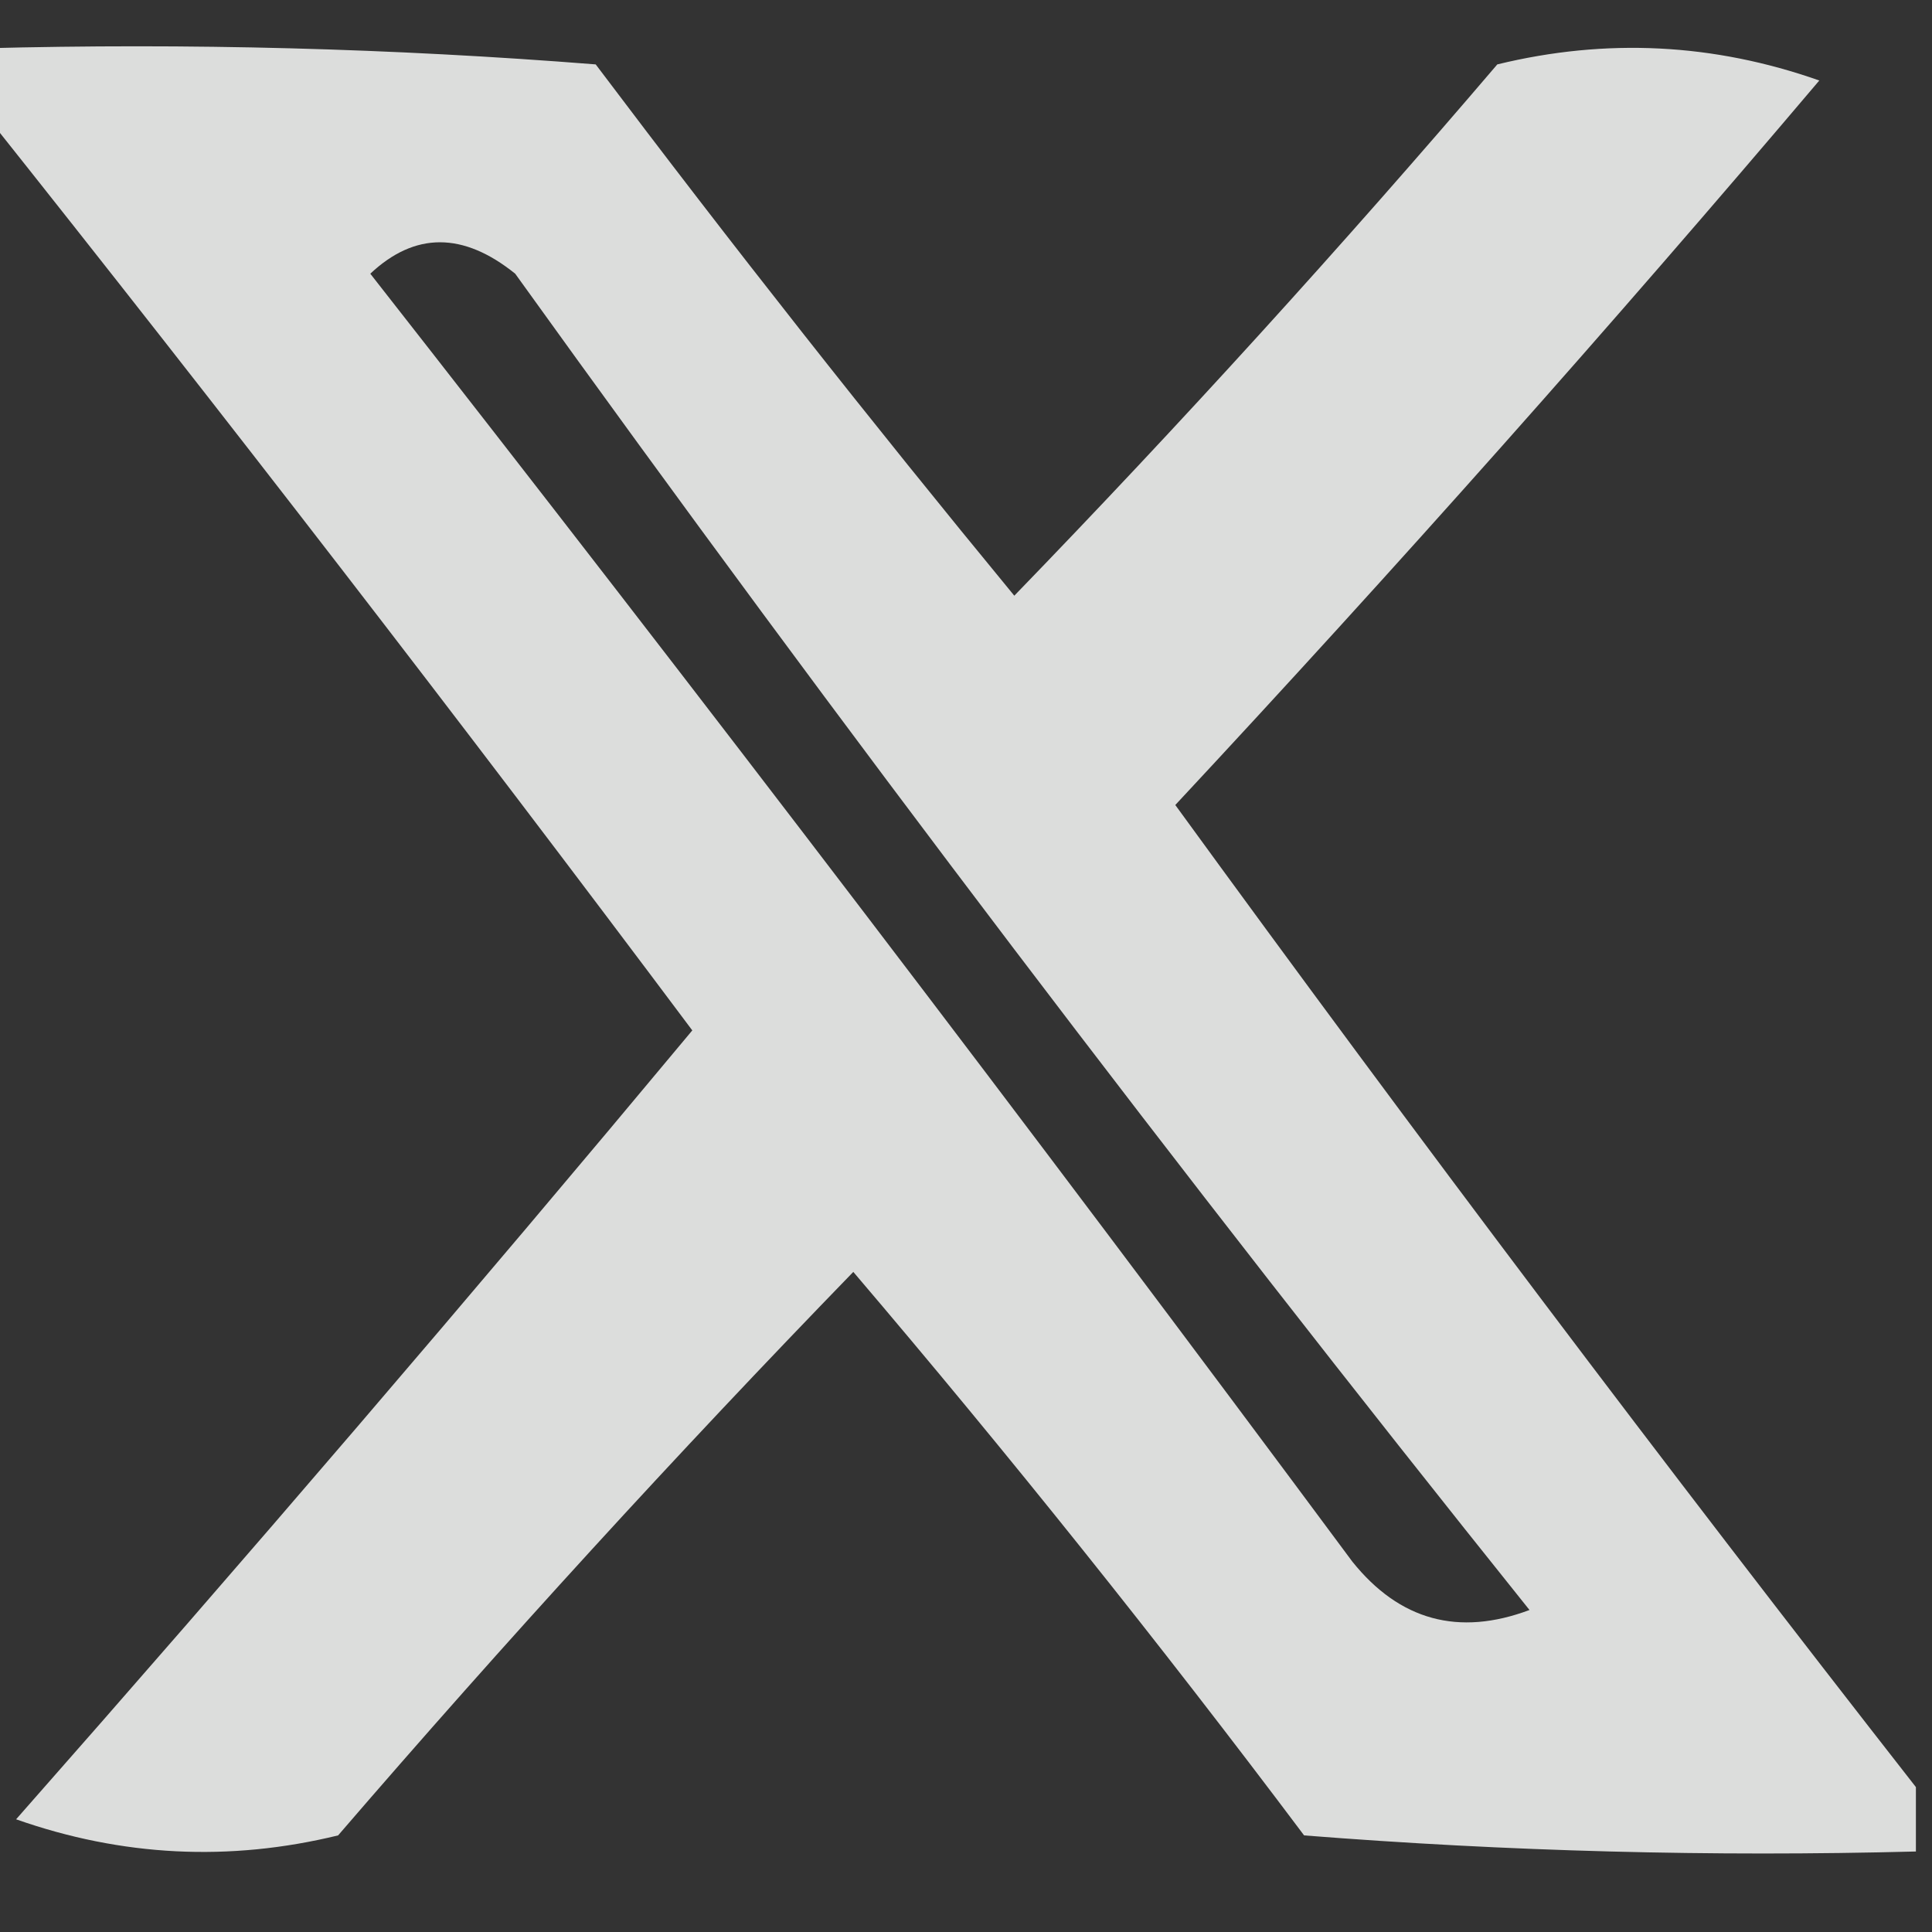 <?xml version="1.0" encoding="UTF-8"?>
<!DOCTYPE svg PUBLIC "-//W3C//DTD SVG 1.1//EN" "http://www.w3.org/Graphics/SVG/1.1/DTD/svg11.dtd">
<svg xmlns="http://www.w3.org/2000/svg" version="1.1" width="60px" height="60px" style="shape-rendering:geometricPrecision; text-rendering:geometricPrecision; image-rendering:optimizeQuality; fill-rule:evenodd; clip-rule:evenodd" xmlns:xlink="http://www.w3.org/1999/xlink">
<rect width="100%" height="100%" fill="#333333" stroke="none"/>
<g><path style="opacity:0.835" fill="#fefffe" d="M -0.5,1.5 C 5.842,1.334 12.175,1.5 18.5,2C 22.713,7.591 27.046,13.091 31.5,18.5C 36.656,13.175 41.656,7.675 46.5,2C 49.882,1.176 53.216,1.343 56.5,2.5C 50.019,10.149 43.352,17.649 36.5,25C 44.03,35.351 51.697,45.517 59.5,55.5C 59.5,56.167 59.5,56.833 59.5,57.5C 53.158,57.666 46.825,57.499 40.5,57C 35.993,50.998 31.326,45.165 26.5,39.5C 21.011,45.158 15.677,50.991 10.5,57C 7.118,57.824 3.784,57.657 0.5,56.5C 7.618,48.426 14.618,40.26 21.5,32C 14.268,22.341 6.934,12.841 -0.5,3.5C -0.5,2.833 -0.5,2.167 -0.5,1.5 Z M 11.5,8.5 C 12.884,7.199 14.384,7.199 16,8.5C 26.136,22.603 36.636,36.436 47.5,50C 45.299,50.825 43.466,50.325 42,48.5C 31.97,34.982 21.803,21.649 11.5,8.5 Z"/></g>
</svg>
